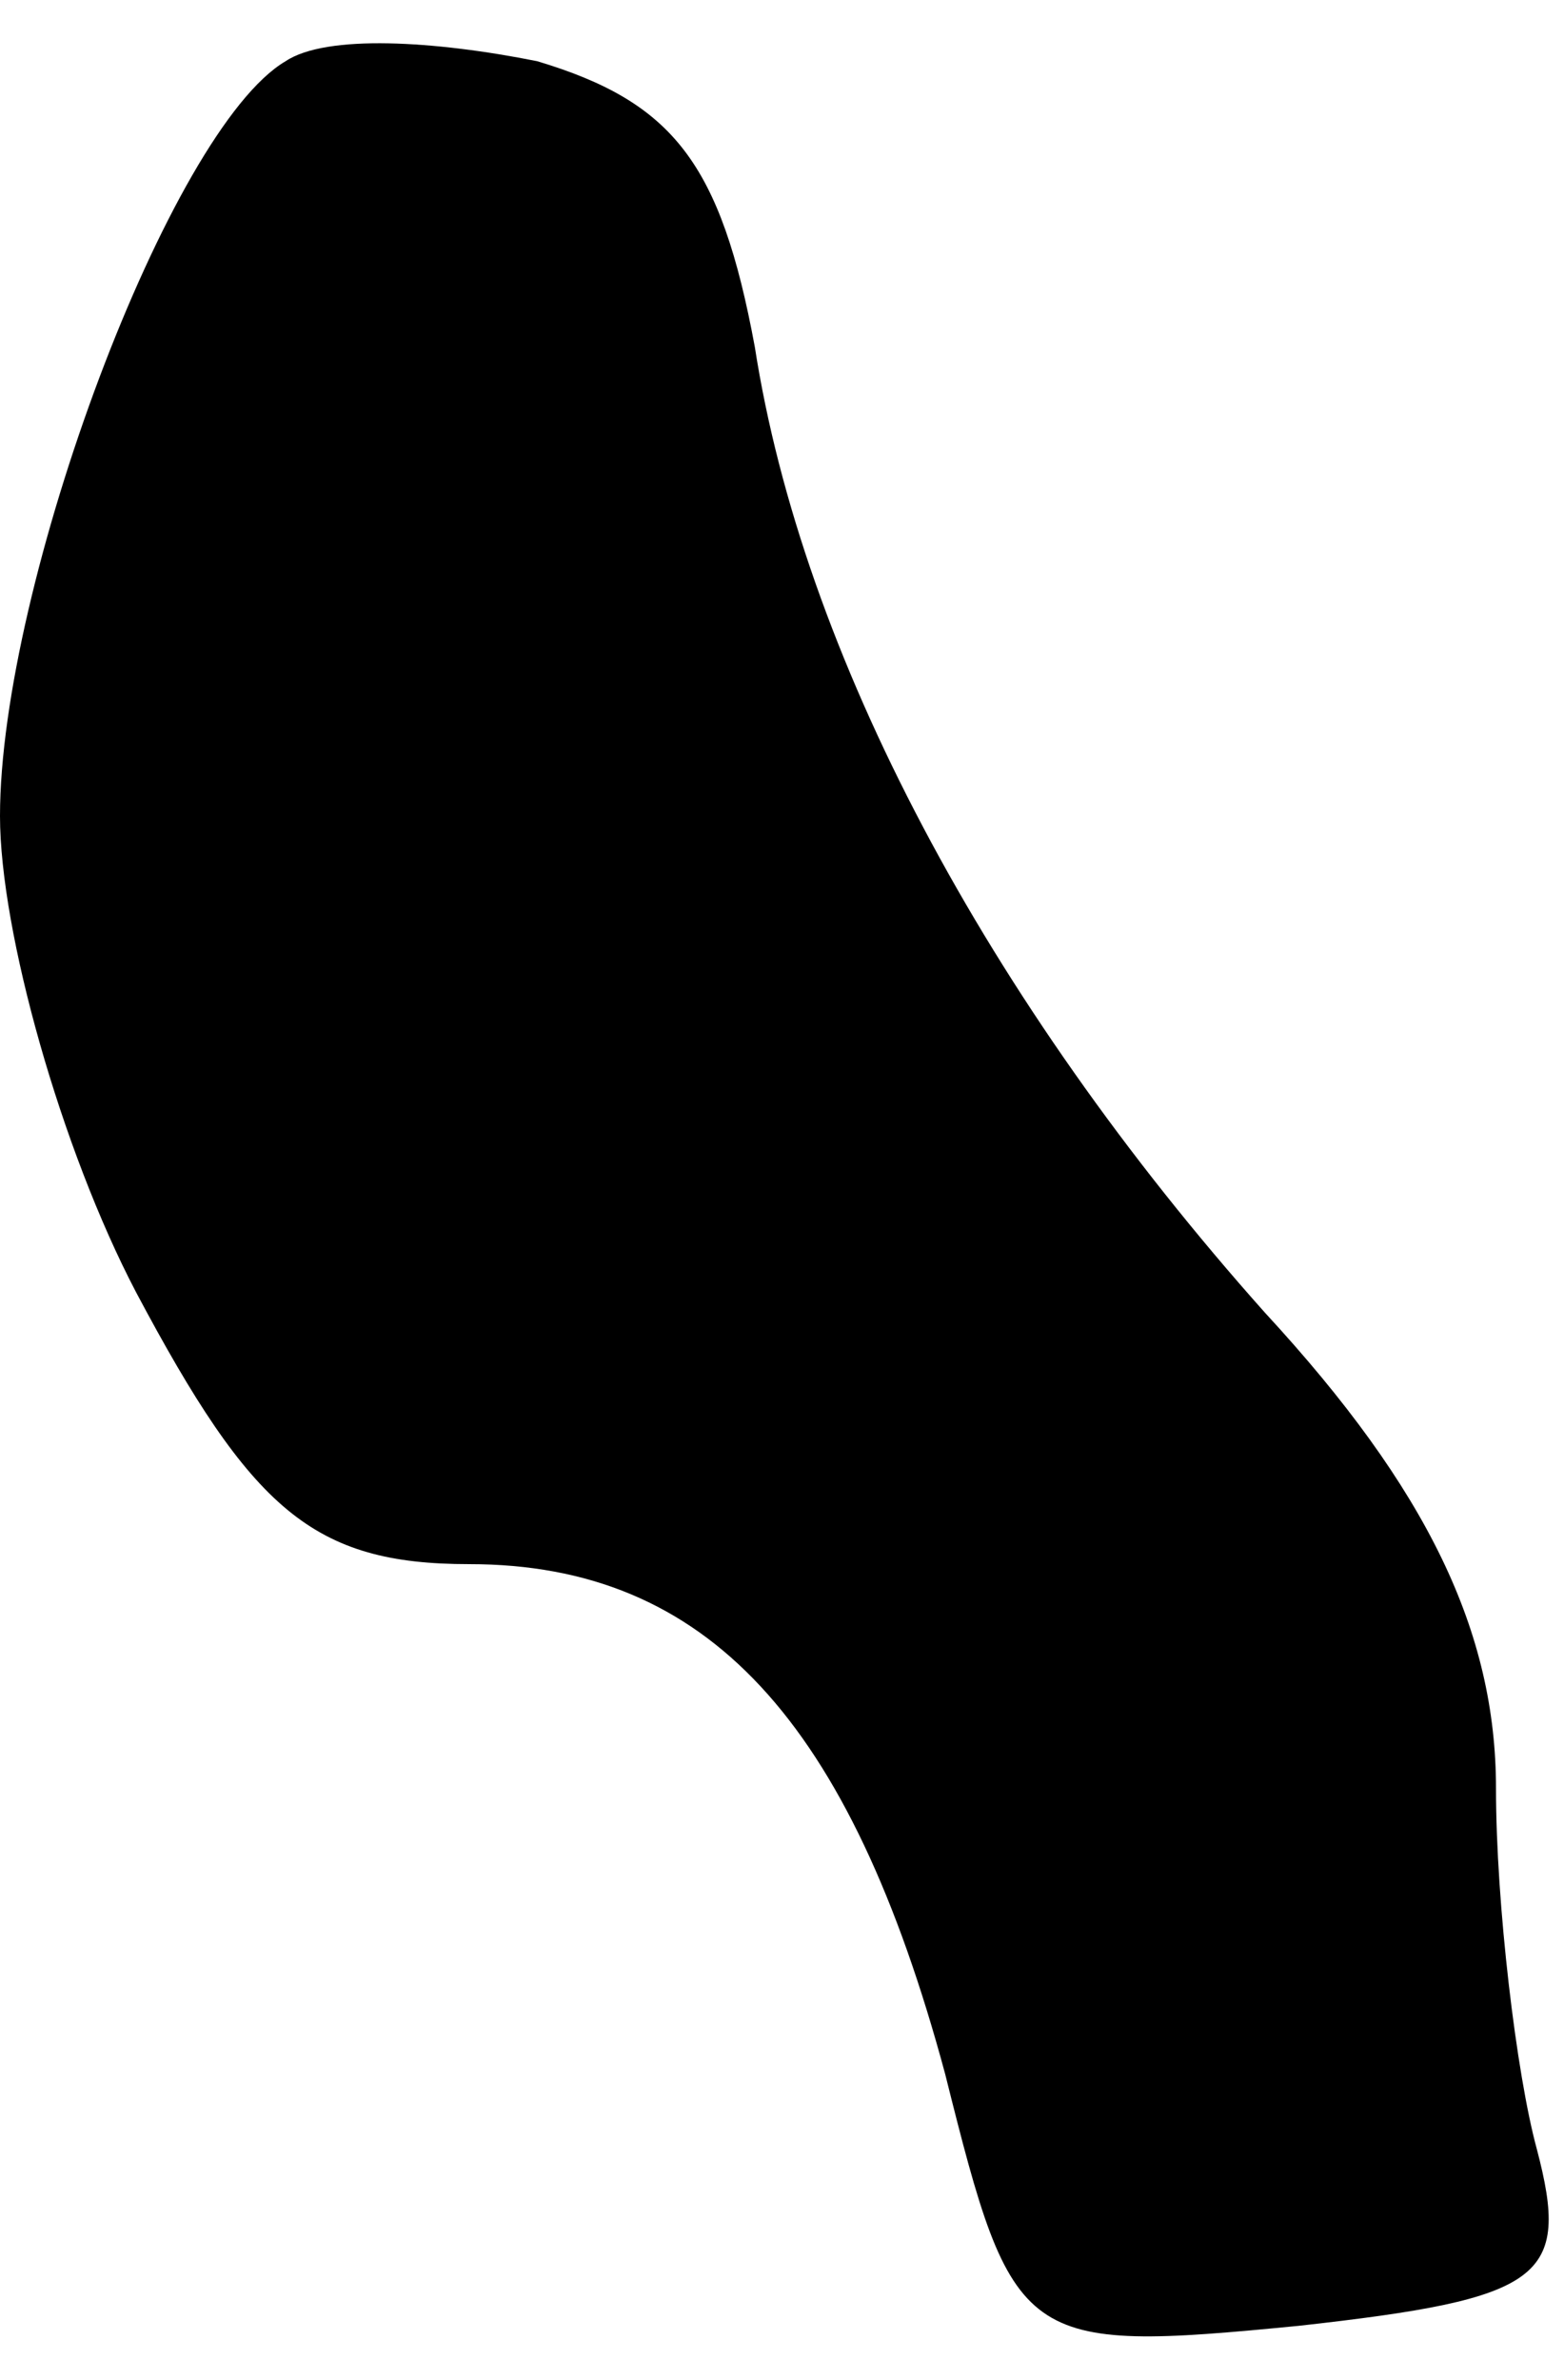 <?xml version="1.0" standalone="no"?>
<!DOCTYPE svg PUBLIC "-//W3C//DTD SVG 20010904//EN"
 "http://www.w3.org/TR/2001/REC-SVG-20010904/DTD/svg10.dtd">
<svg version="1.0" xmlns="http://www.w3.org/2000/svg"
 width="23pt" height="35pt" viewBox="0 0 23 35"
 preserveAspectRatio="xMidYMid meet">
<g transform="translate(0,35) scale(0.1,-0.1)"
fill="#000000" stroke="none">
<path fill="#000000" stroke="none" d="M42 341 c-17 -10 -42 -77 -42 -111 0
-17 9 -49 20 -70 17 -32 26 -40 49 -40 35 0 56 -23 70 -75 10 -40 11 -41 52
-37 36 4 40 7 35 26 -3 11 -6 36 -6 53 0 23 -10 44 -34 70 -41 46 -68 97 -75
142 -5 27 -12 36 -32 42 -15 3 -31 4 -37 0z"/>
</g>
</svg>
